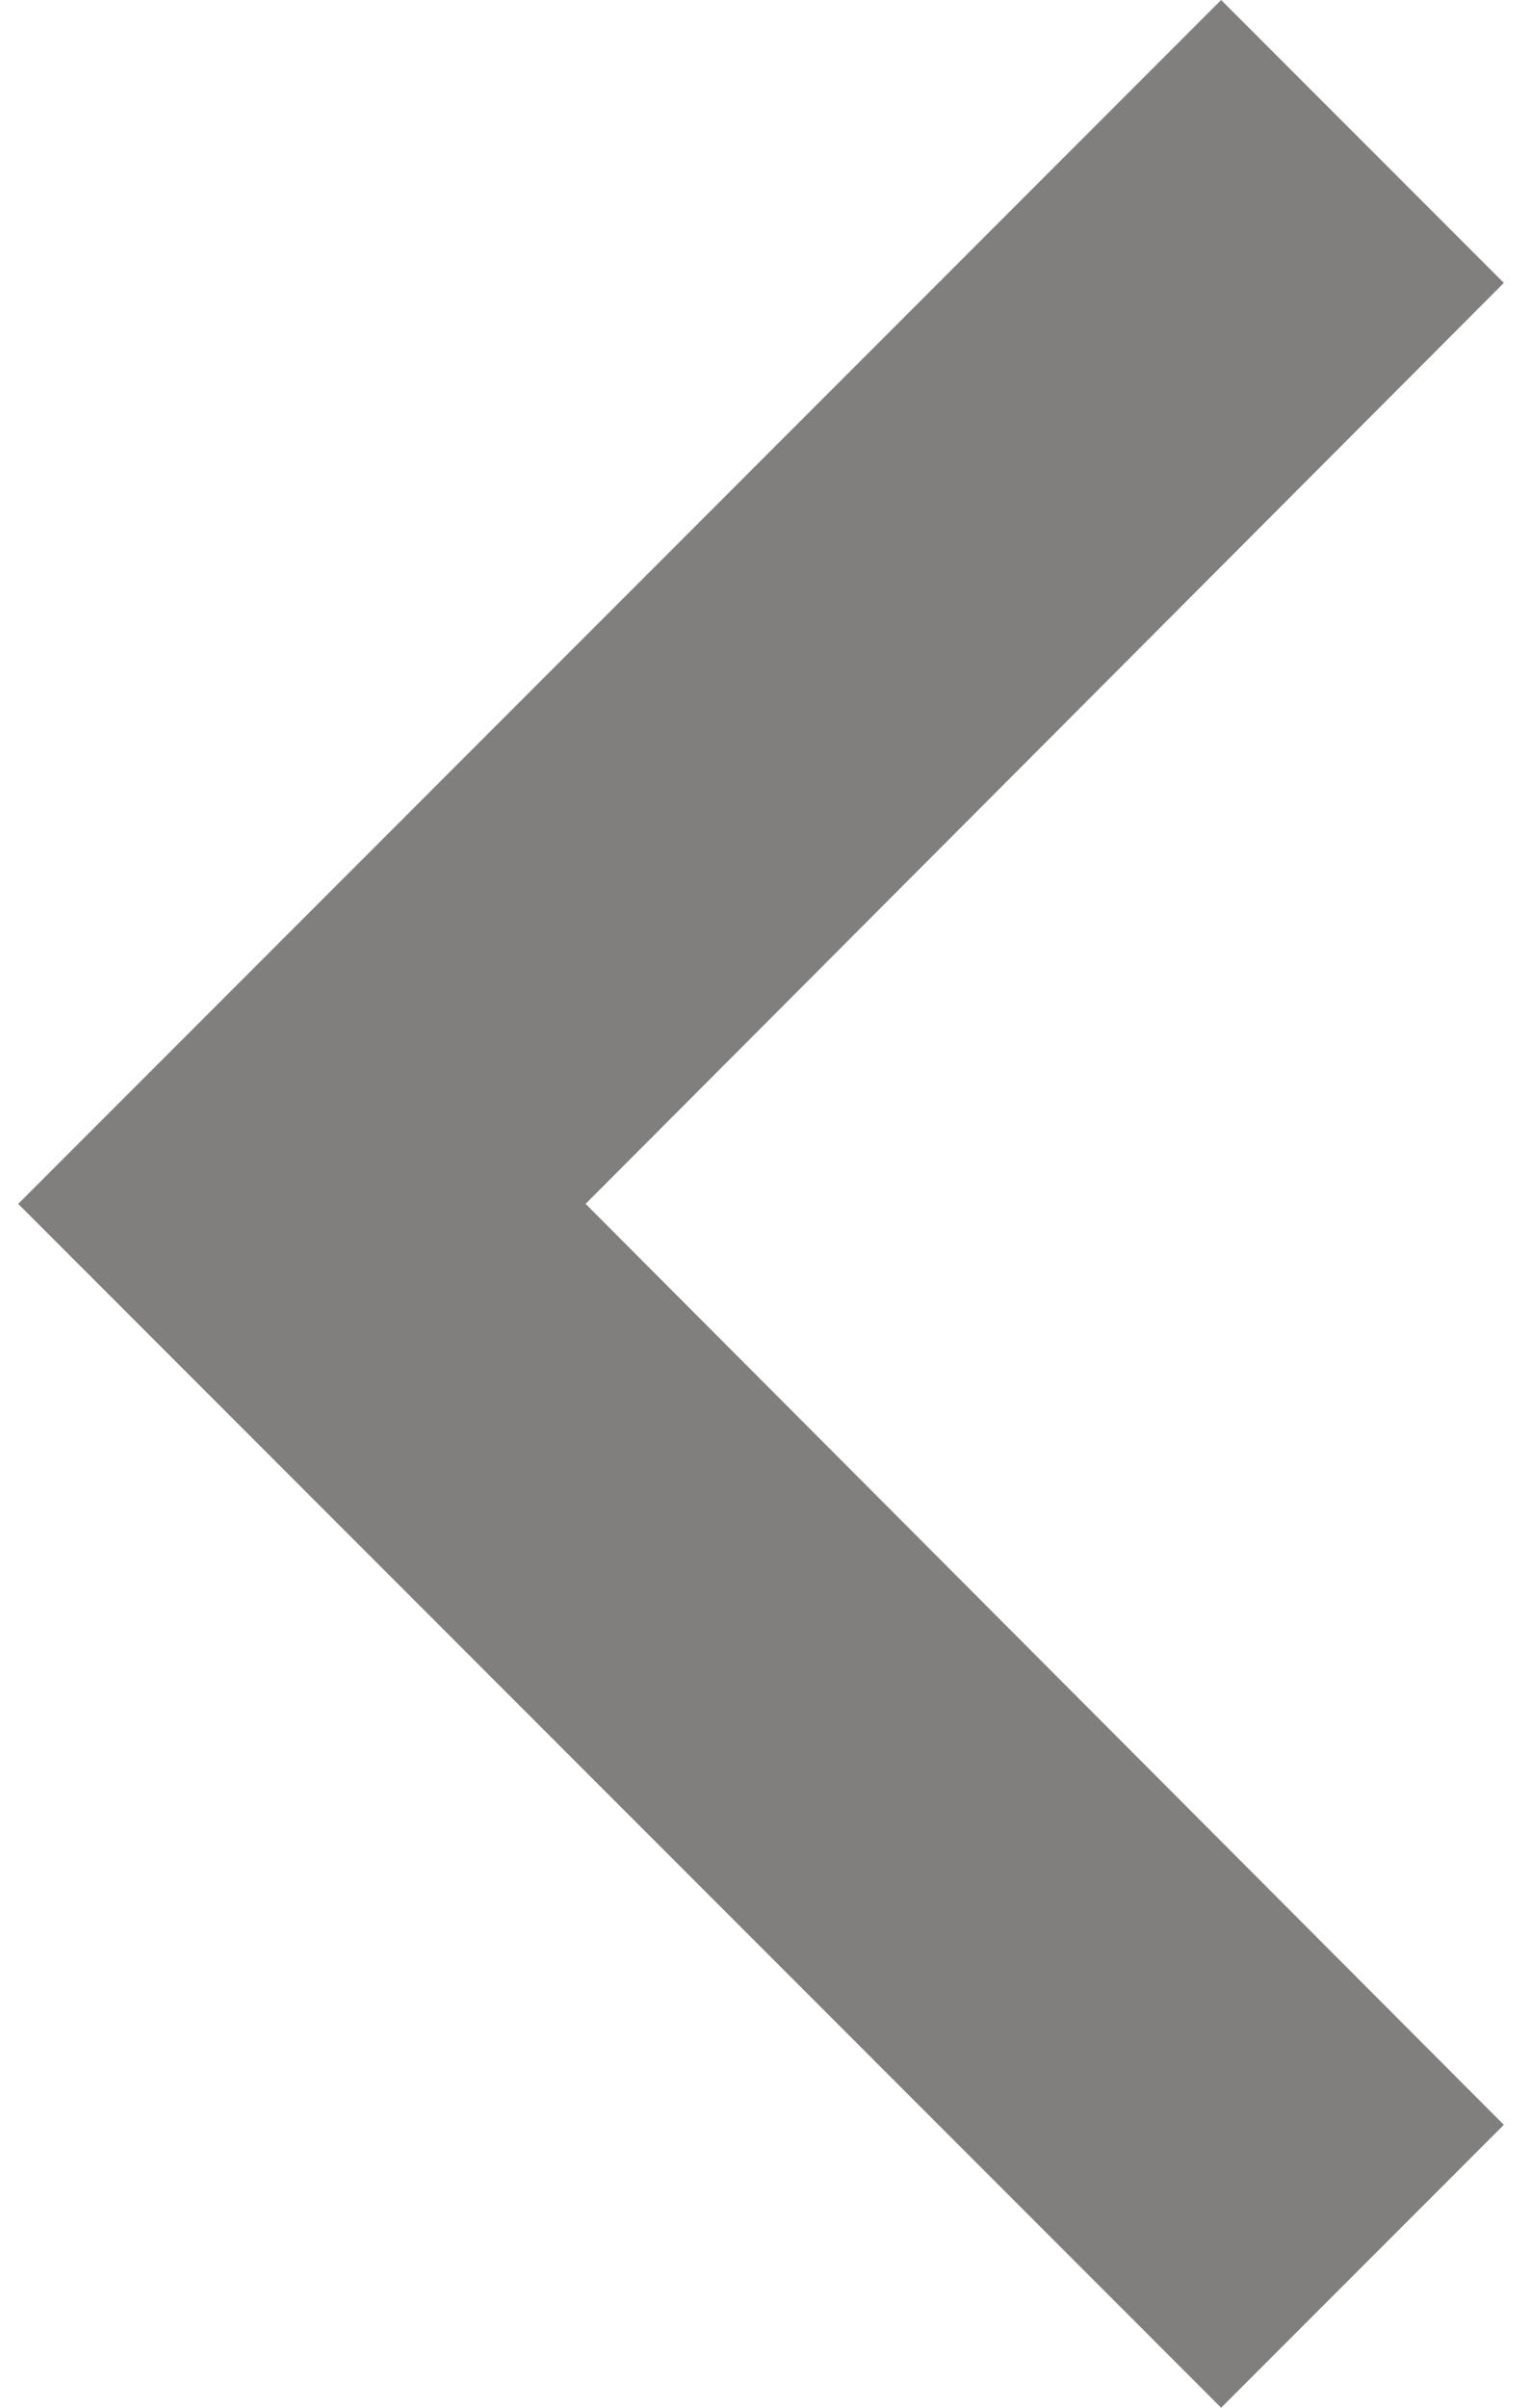 <?xml version="1.0" encoding="UTF-8"?>
<svg width="28px" height="44px" viewBox="0 0 28 44" version="1.1" xmlns="http://www.w3.org/2000/svg" xmlns:xlink="http://www.w3.org/1999/xlink">
    <title>Shape</title>
    <g id="Page-1" stroke="none" stroke-width="1" fill="none" fill-rule="evenodd">
        <g id="Homepage---add-date_--4" transform="translate(-133, -2397)" fill="#817E7E">
            <g id="Icon-24px" transform="translate(148, 2419) scale(-1, 1) translate(-148, -2419) translate(104, 2375)">
                <polygon id="Shape" points="36.667 22 31.497 27.17 48.29 44 31.497 60.83 36.667 66 58.667 44"></polygon>
            </g>
        </g>
    </g>
</svg>